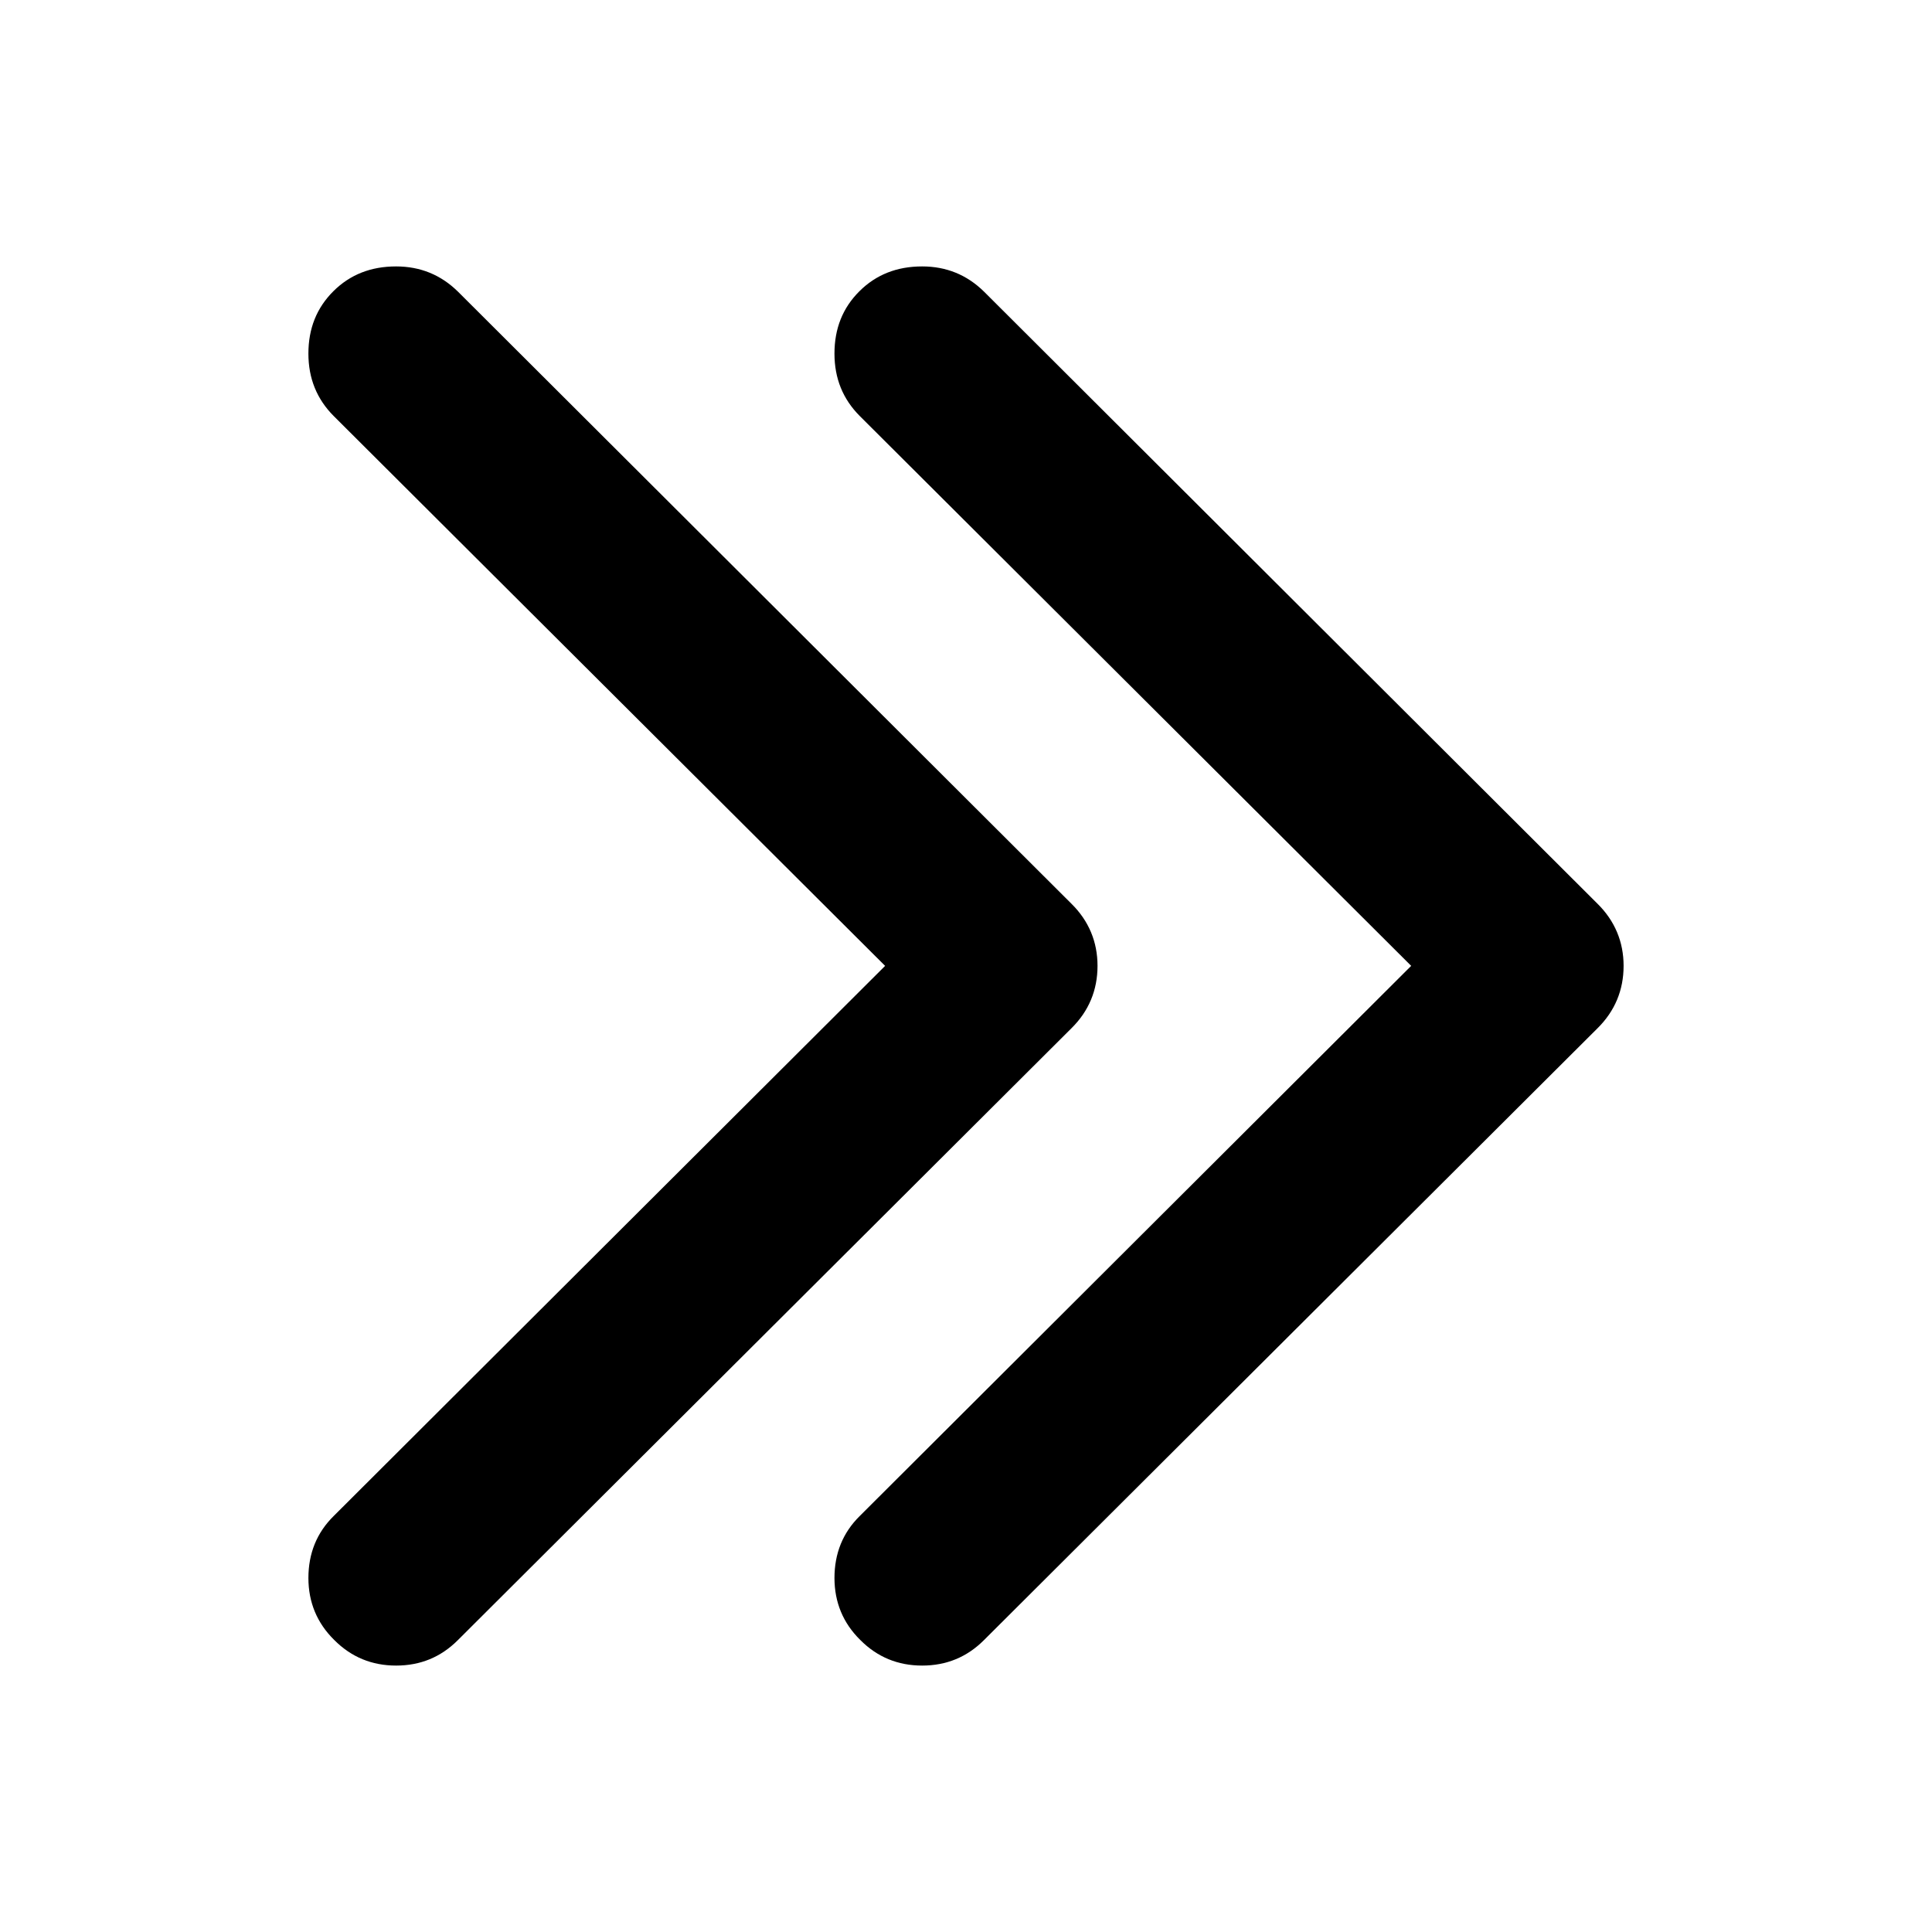 <svg t="1576900634786" class="icon" viewBox="0 0 1024 1024" version="1.1" xmlns="http://www.w3.org/2000/svg" p-id="7054" width="200" height="200"><path d="M209.948 141.211C222.785 141.211 233.664 145.691 242.652 154.5l325.248 324.514C577.133 488.121 581.708 499.245 581.708 511.926c0 12.829-4.583 23.953-13.816 33.067l-325.256 324.351C233.671 878.309 222.8 882.789 209.948 882.789c-12.822 0-23.775-4.479-32.837-13.601C168.027 860.23 163.488 849.254 163.459 836.44c0-13.141 4.464-24.109 13.4-32.919l292.27-291.588-292.27-291.44C167.923 211.513 163.459 200.552 163.459 187.412 163.459 174.123 167.841 163.162 176.703 154.345 185.55 145.535 196.607 141.211 209.919 141.211h0.03z m278.826 0c12.829 0 23.716 4.479 32.704 13.289l325.248 324.514C855.943 488.121 860.541 499.245 860.541 511.926c0 12.829-4.598 23.953-13.816 33.067l-325.256 324.351c-8.98 8.966-19.874 13.445-32.704 13.445-12.822 0-23.79-4.479-32.837-13.601-9.092-8.958-13.615-19.934-13.645-32.755 0-13.141 4.457-24.109 13.4-32.919l292.27-291.588-292.27-291.44C446.741 211.513 442.284 200.552 442.284 187.412c0-13.289 4.375-24.257 13.245-33.067C464.376 145.535 475.433 141.211 488.737 141.211h0.037z" p-id="7055"></path></svg>